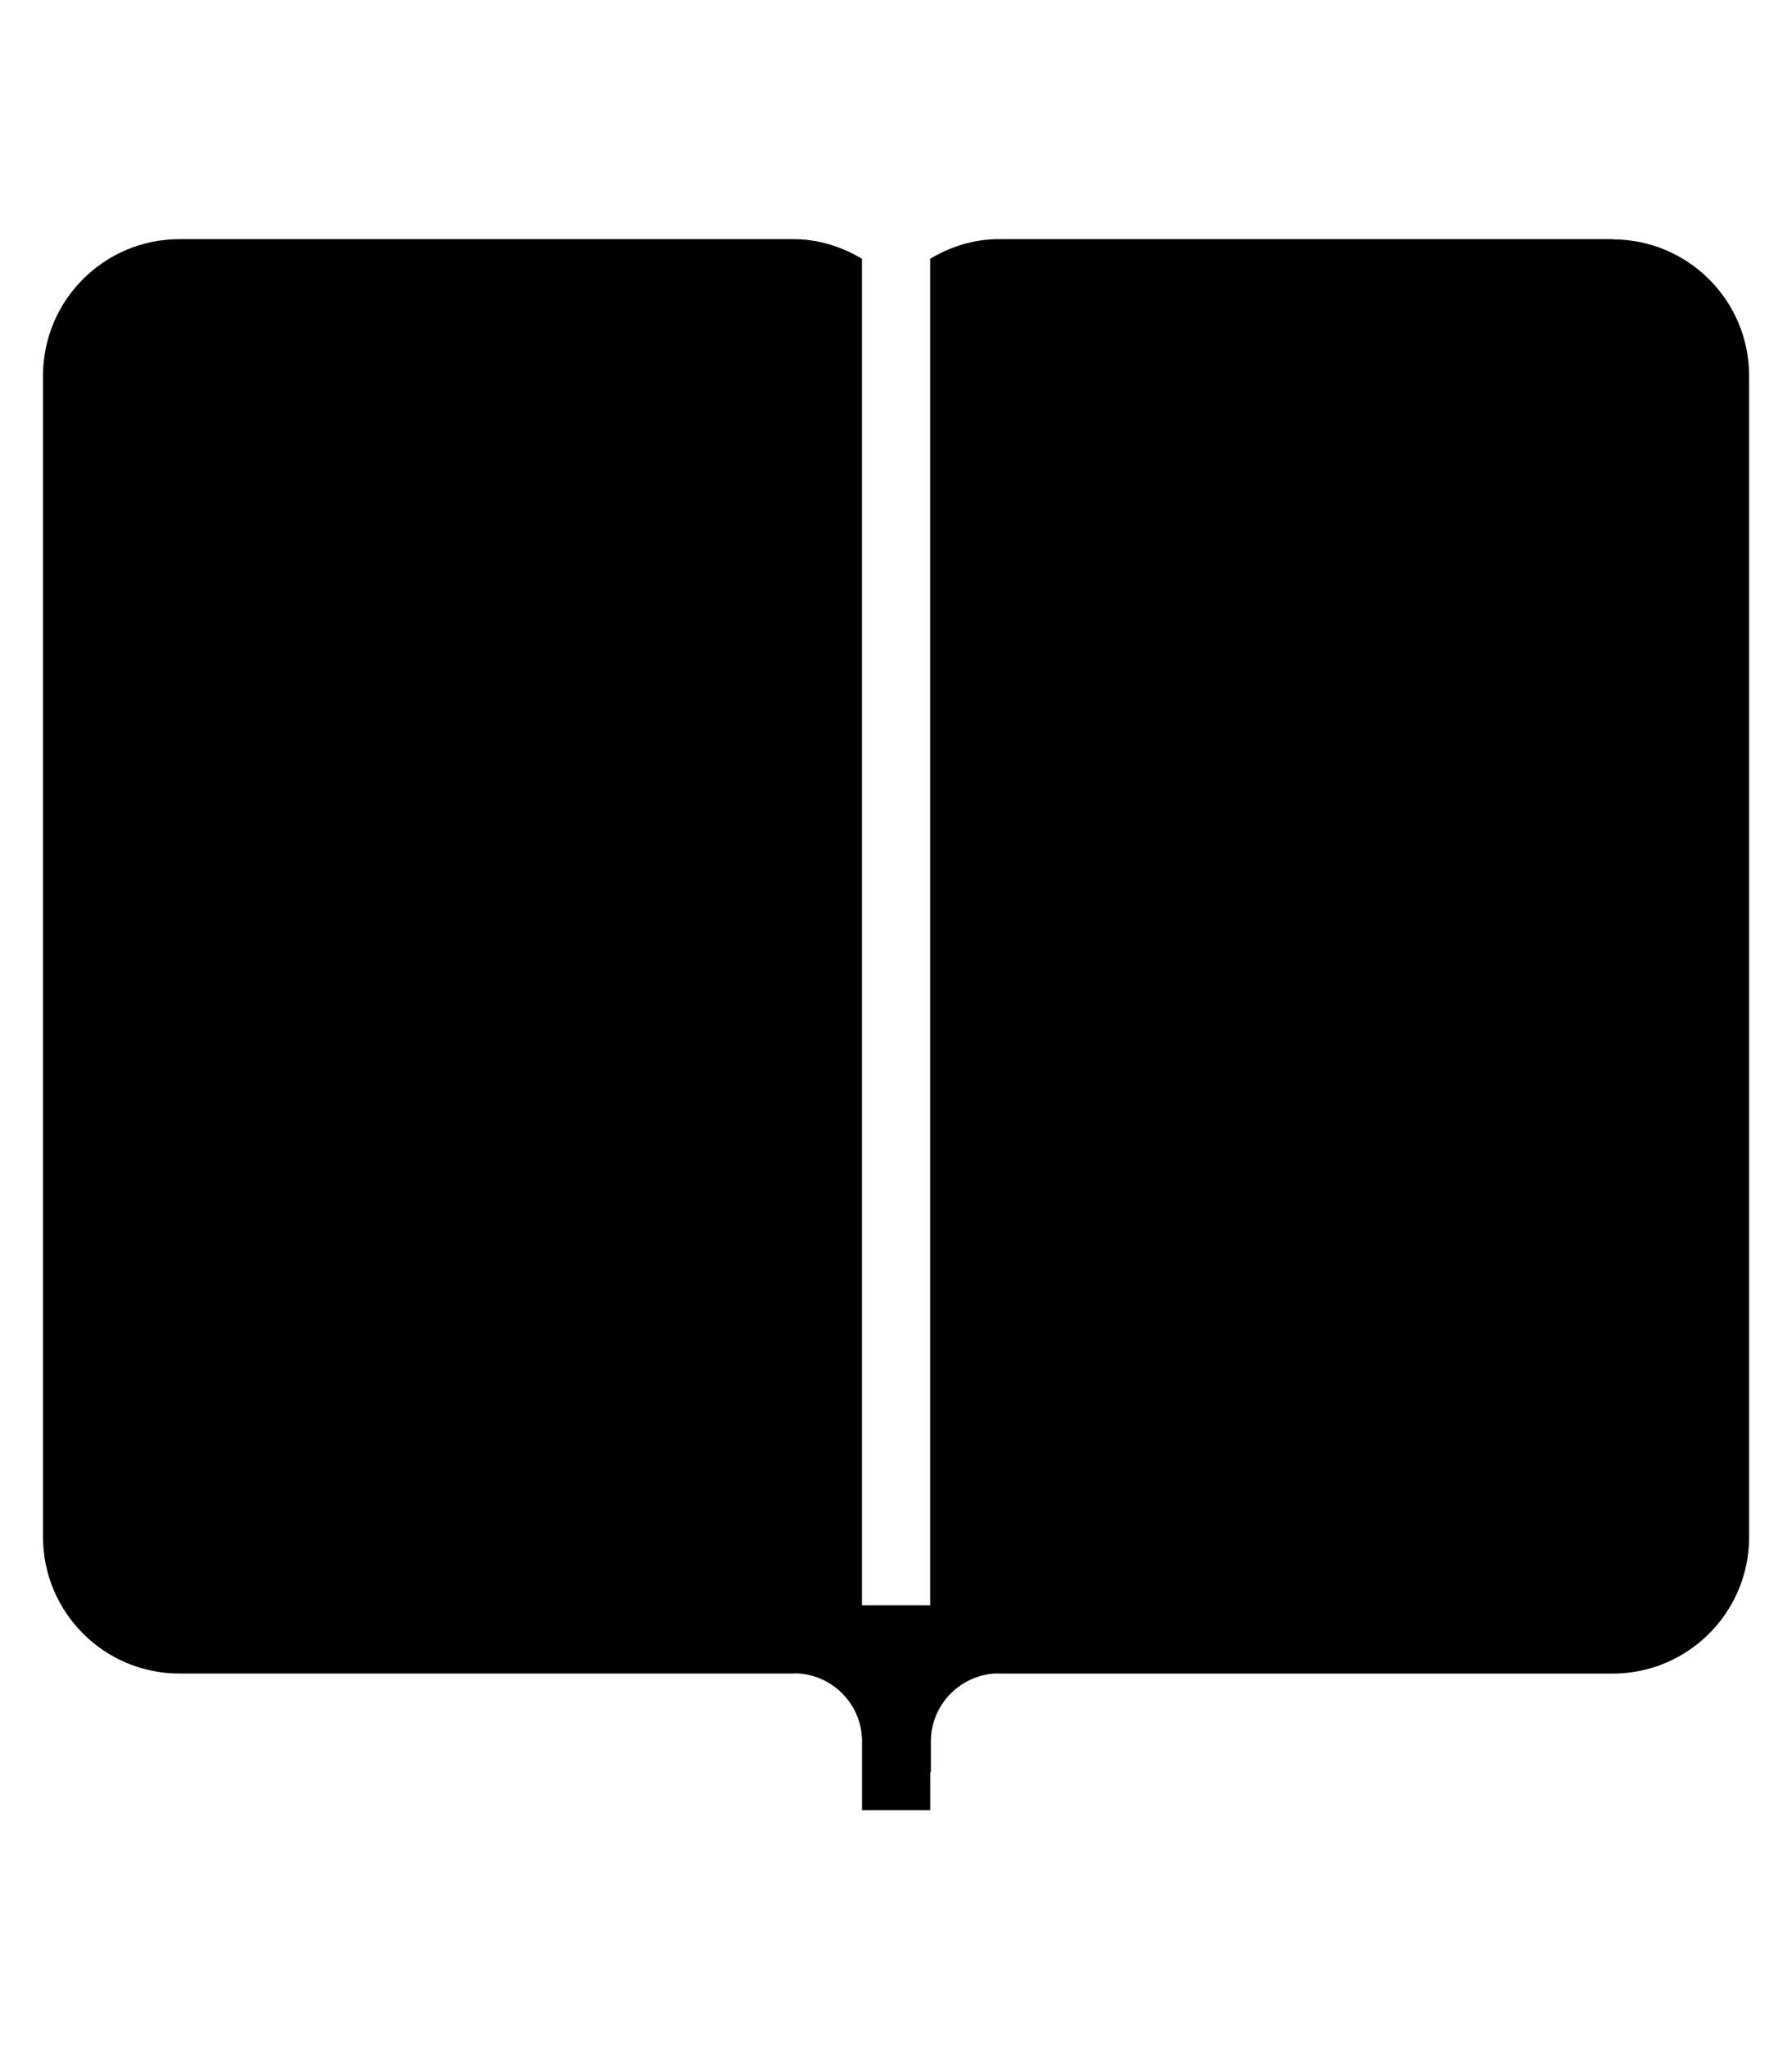 <?xml version="1.0" encoding="utf-8"?>
<!-- Generated by IcoMoon.io -->
<!DOCTYPE svg PUBLIC "-//W3C//DTD SVG 1.1//EN" "http://www.w3.org/Graphics/SVG/1.1/DTD/svg11.dtd">
<svg version="1.1" xmlns="http://www.w3.org/2000/svg" xmlns:xlink="http://www.w3.org/1999/xlink" width="28" height="32" viewBox="0 0 28 32">
<g id="icomoon-ignore">
</g>
<path d="M25.197 3.735h-9.596c-0.394 0-0.753 0.119-1.067 0.306v21.028h-1.066v-21.028c-0.315-0.187-0.675-0.306-1.068-0.306h-9.596c-1.178 0-2.132 0.955-2.132 2.133v18.134c0 1.178 0.955 2.133 2.132 2.133h9.596c0.010 0 0.021-0.003 0.031-0.003 0.567 0.014 1.025 0.471 1.038 1.037v1.099h1.066v-0.591h0.010v-0.481c0-0.576 0.46-1.044 1.033-1.063 0.007 0 0.016 0.003 0.023 0.003h9.596c1.178 0 2.133-0.955 2.133-2.133v-18.133c0-1.178-0.955-2.132-2.133-2.132z" fill="#000000"></path>
</svg>
